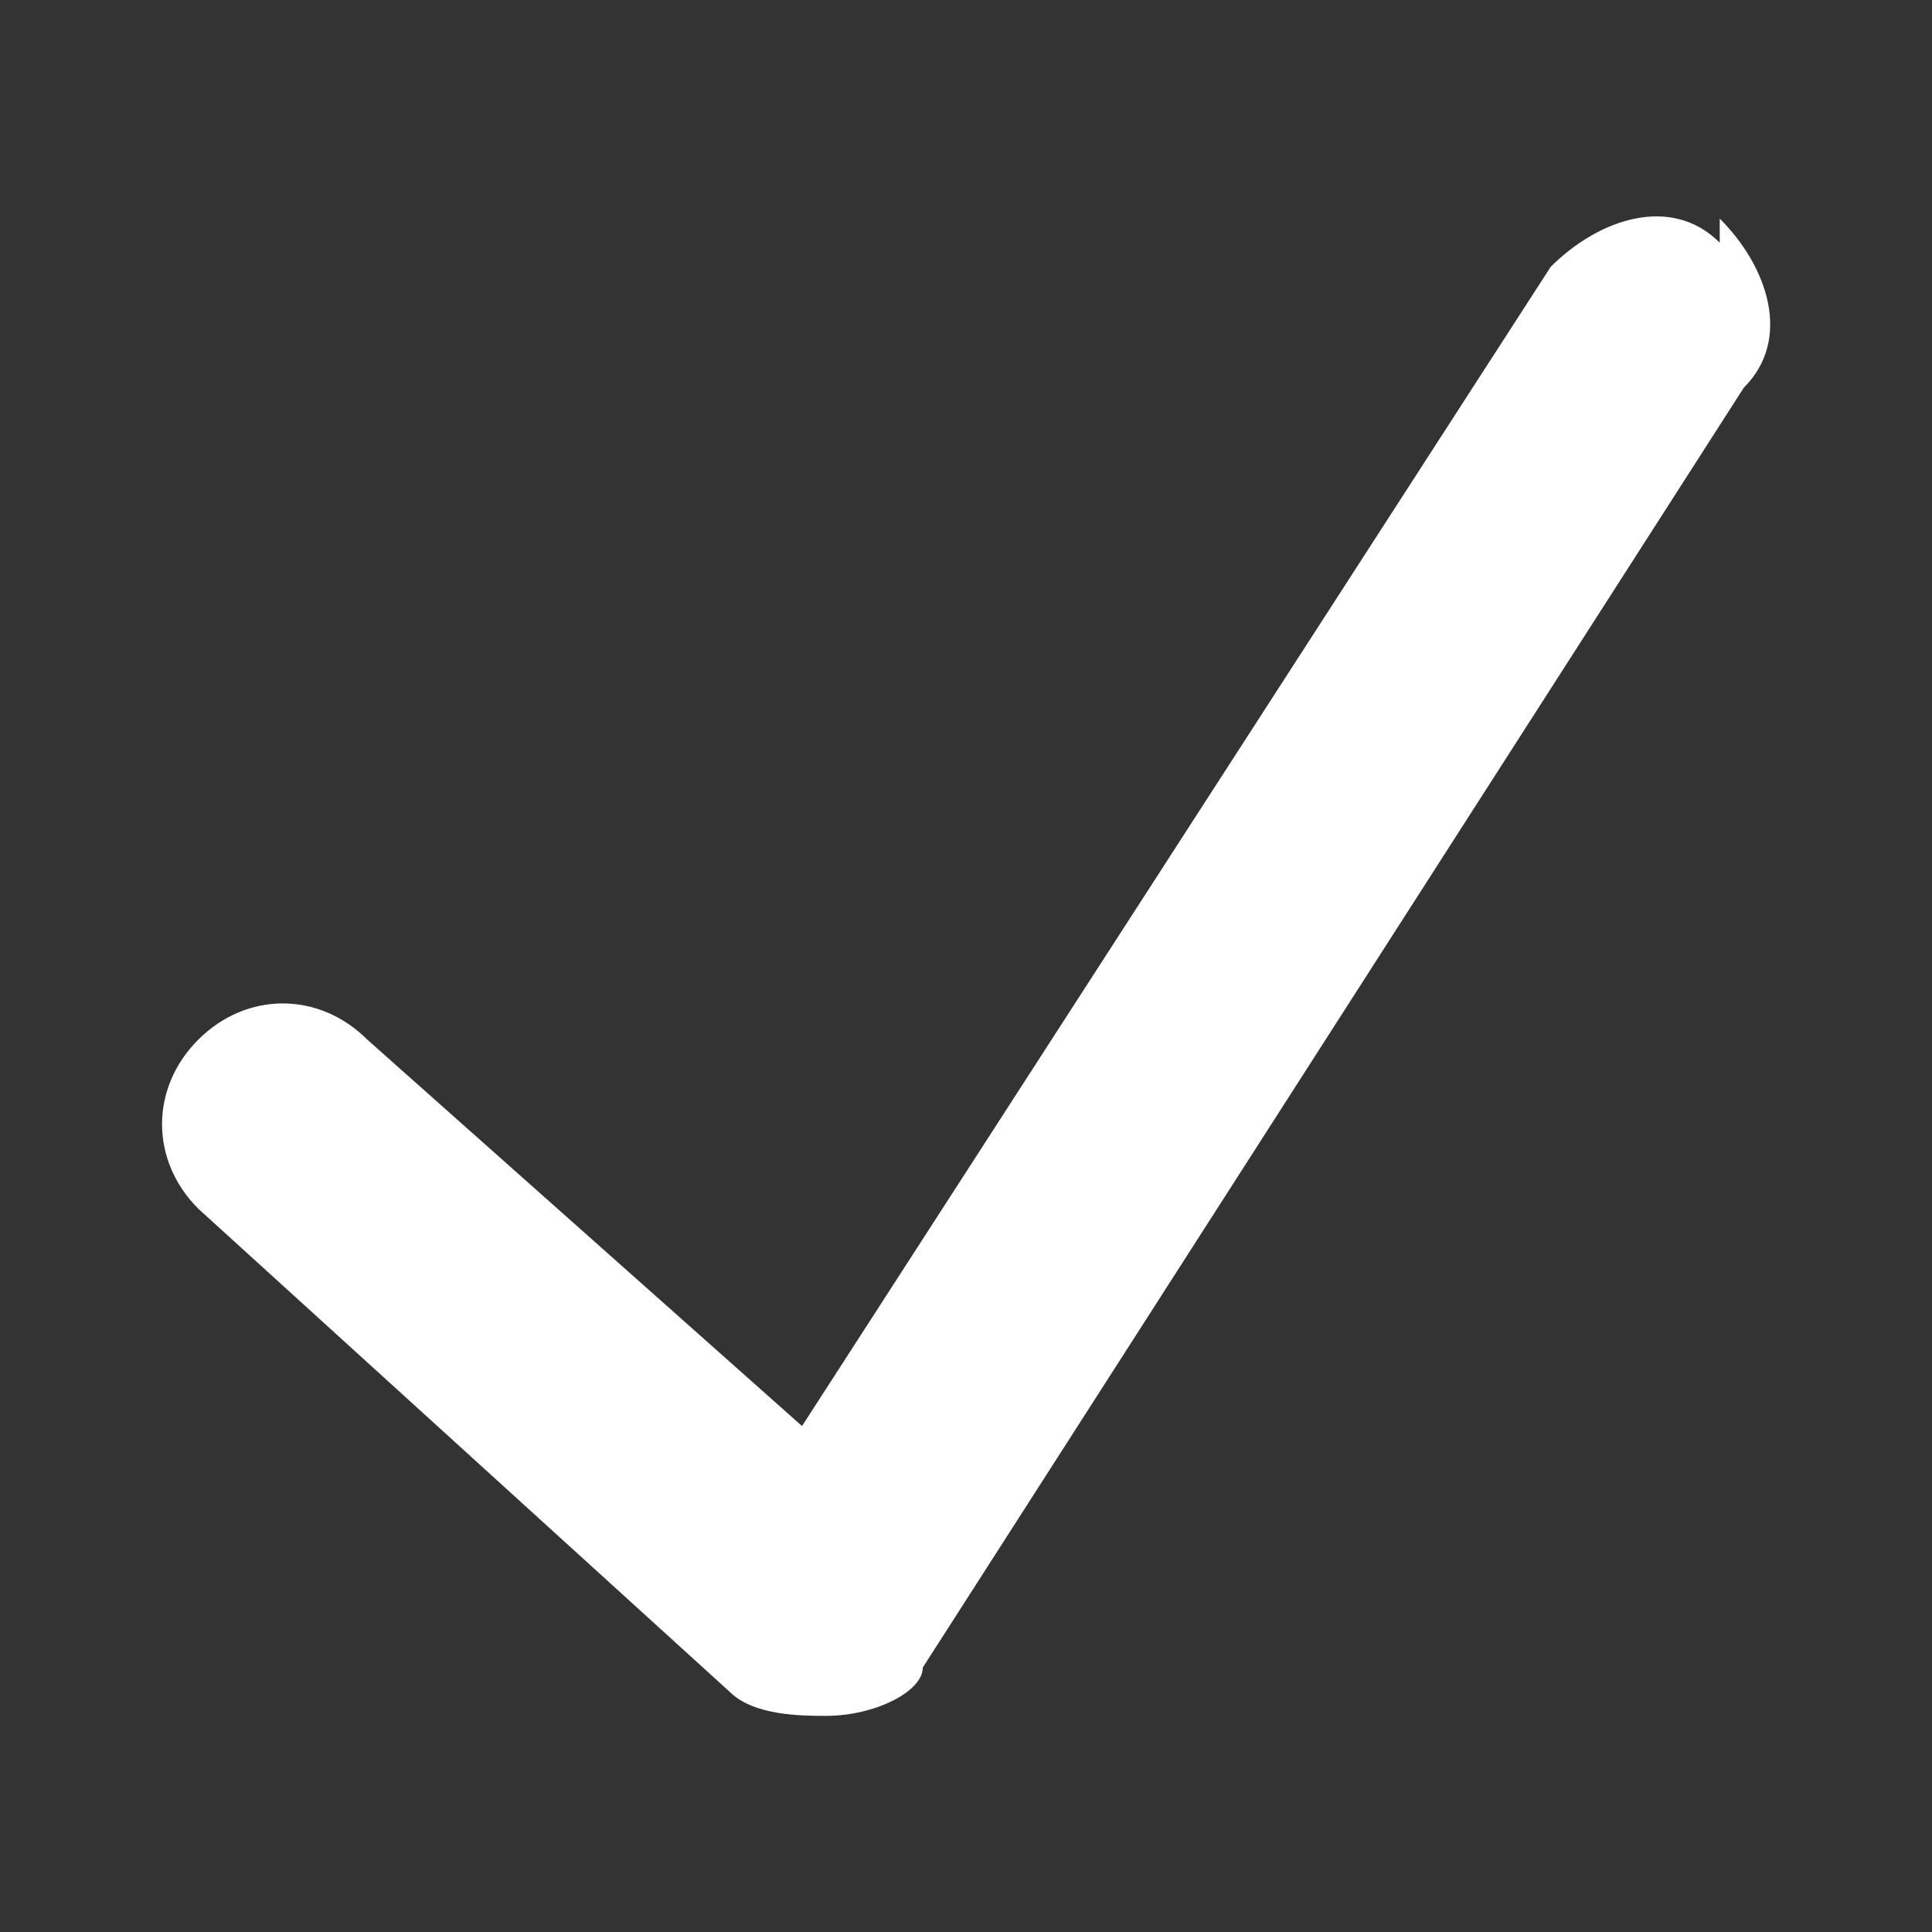 <svg width="8" height="8" viewBox="0 0 8 8" fill="none" xmlns="http://www.w3.org/2000/svg">
<rect x="0" y="0" width="8" height="8" fill="#333333" stroke="none"/>
<path fill-rule="evenodd" clip-rule="evenodd" d="M7.121 0.905C7.321 1.105 7.421 1.405 7.221 1.605L3.821 6.905C3.821 7.005 3.621 7.105 3.421 7.105C3.321 7.105 3.121 7.105 3.021 7.005L0.821 5.005C0.621 4.805 0.621 4.505 0.821 4.305C1.021 4.105 1.321 4.105 1.521 4.305L3.321 5.905L6.421 1.105C6.621 0.905 6.921 0.805 7.121 1.005V0.905Z" fill="#FFF"/>
</svg>
